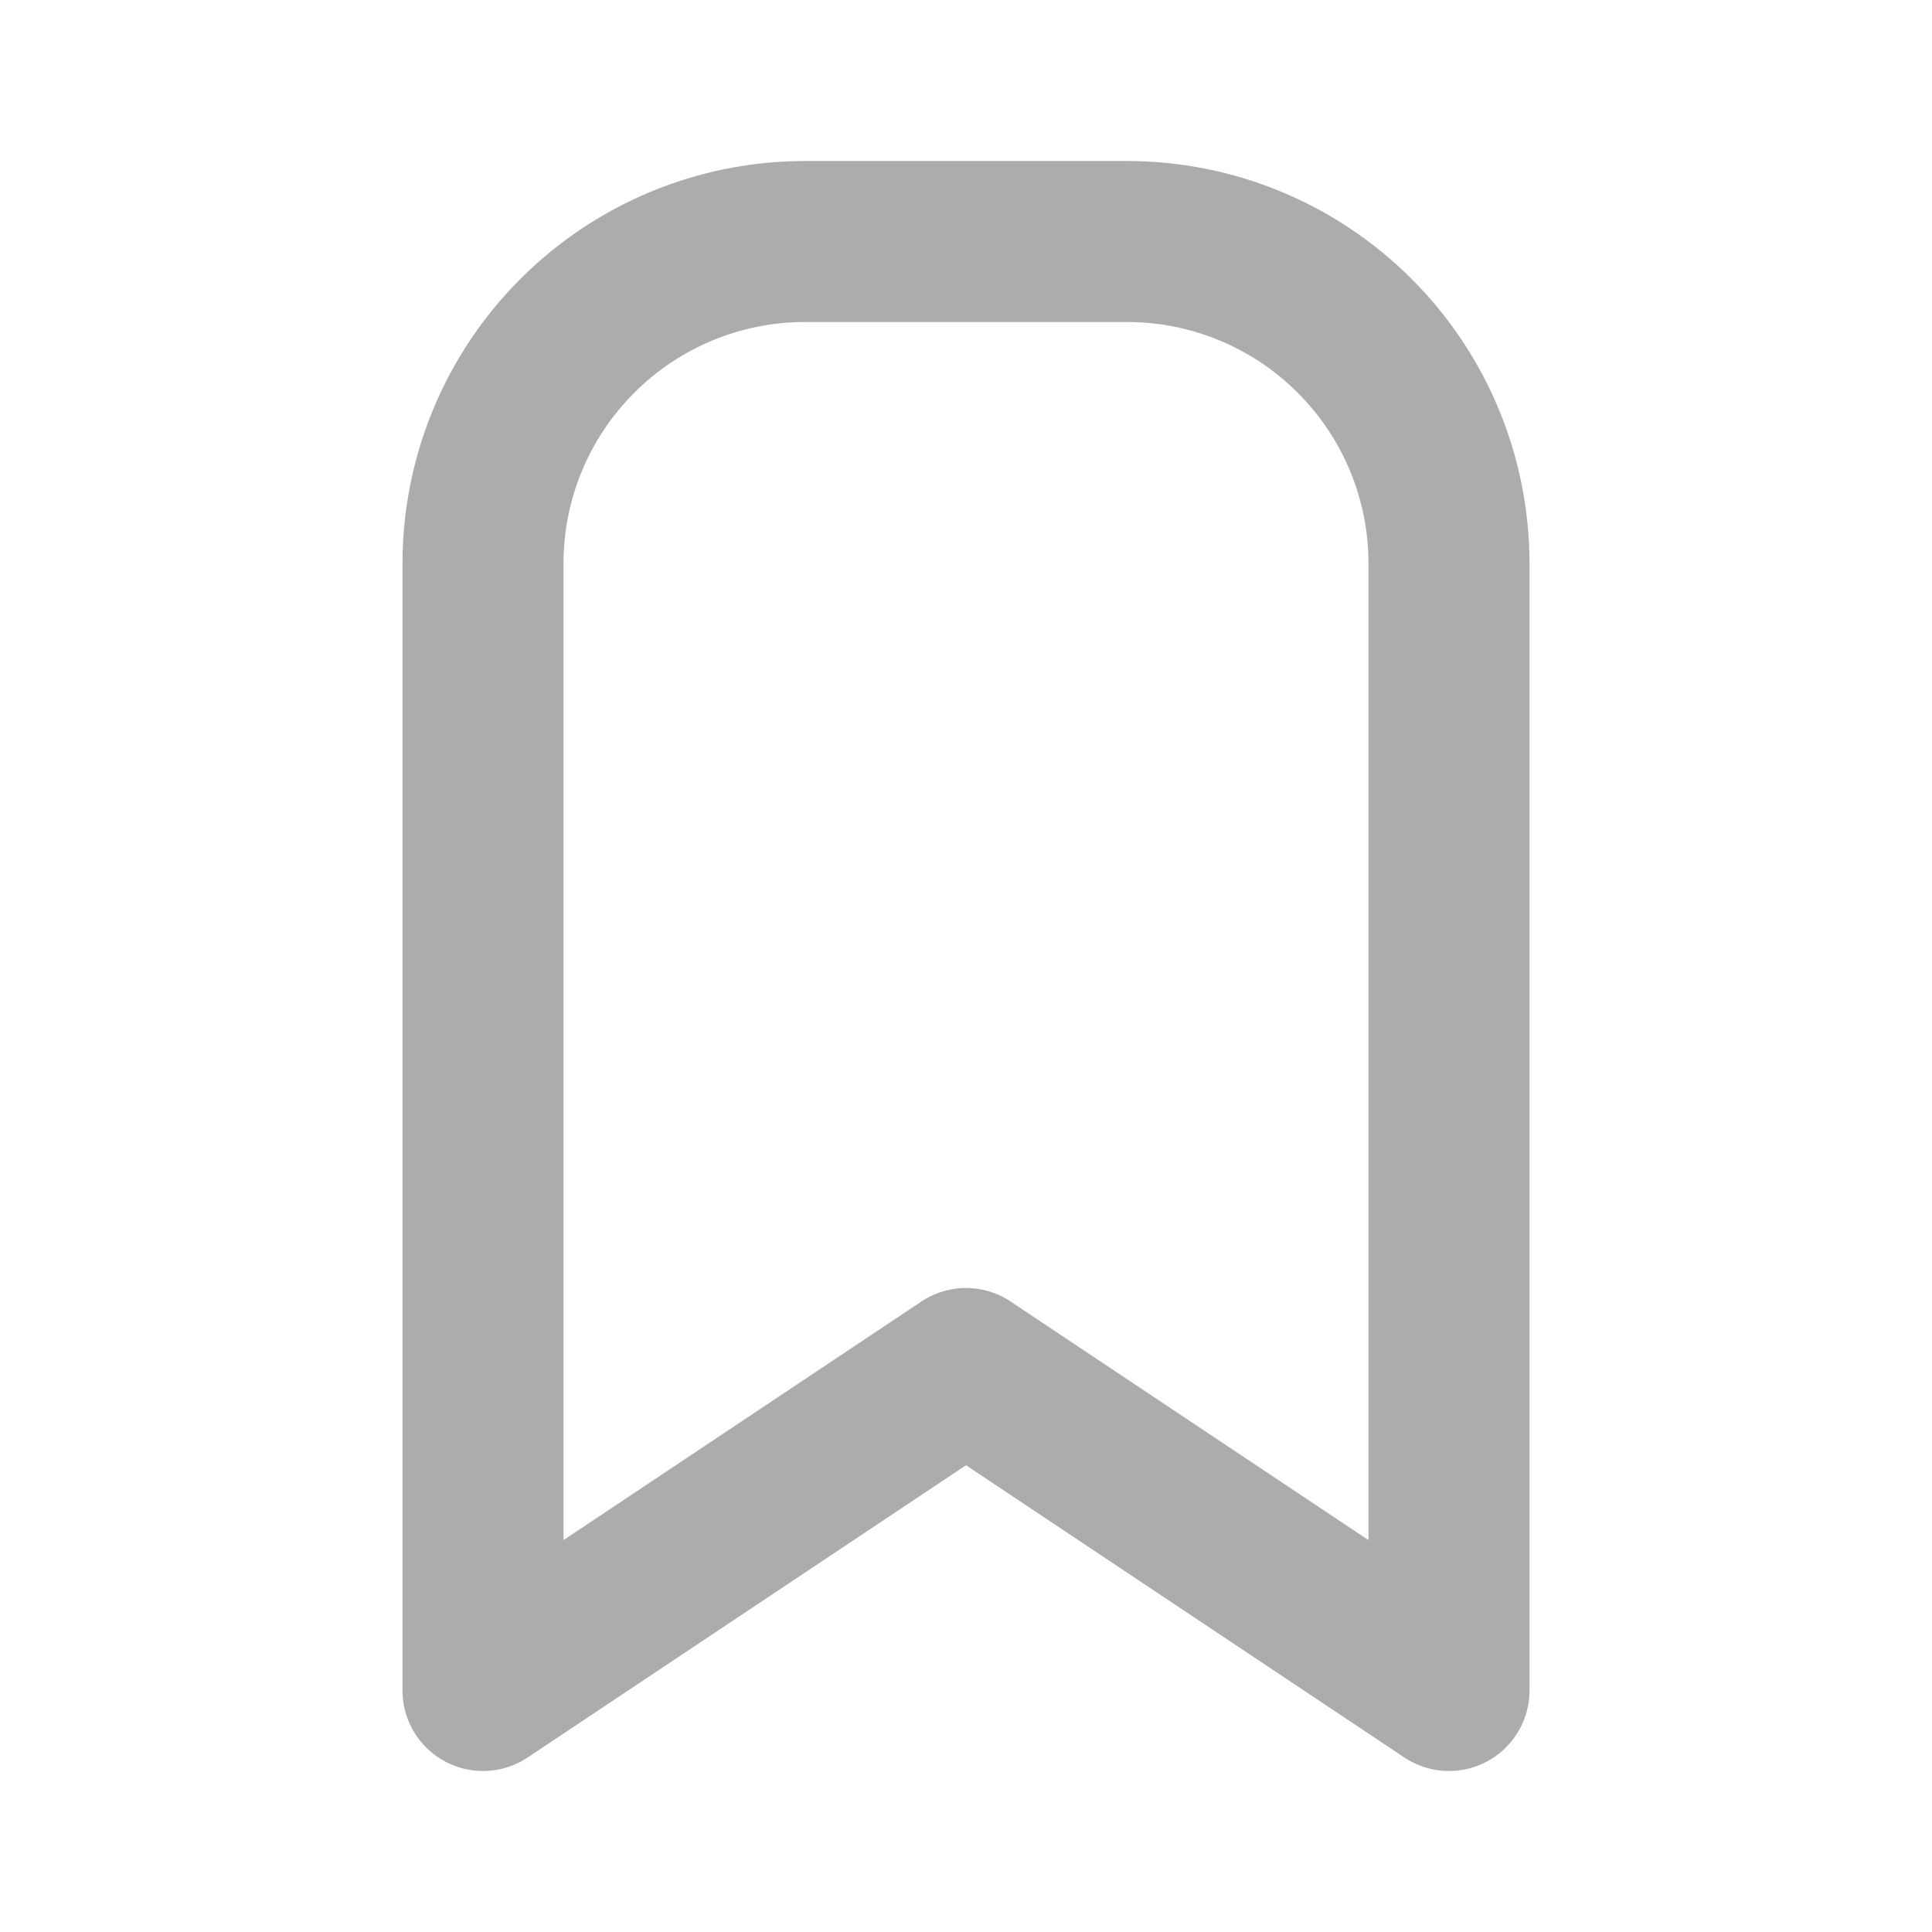 <svg width="24" height="24" viewBox="0 0 24 24" fill="none" xmlns="http://www.w3.org/2000/svg">
<g clip-path="url(#clip0_2508_19046)">
<path d="M18 7V21L12 17L6 21V7C6 5.939 6.421 4.922 7.172 4.172C7.922 3.421 8.939 3 10 3H14C15.061 3 16.078 3.421 16.828 4.172C17.579 4.922 18 5.939 18 7Z" stroke="#ACACAC" stroke-width="2" stroke-linecap="round" stroke-linejoin="round"/>
</g>
<defs>
<clipPath id="clip0_2508_19046">
<rect width="24" height="24" fill="white"/>
</clipPath>
</defs>
</svg>
